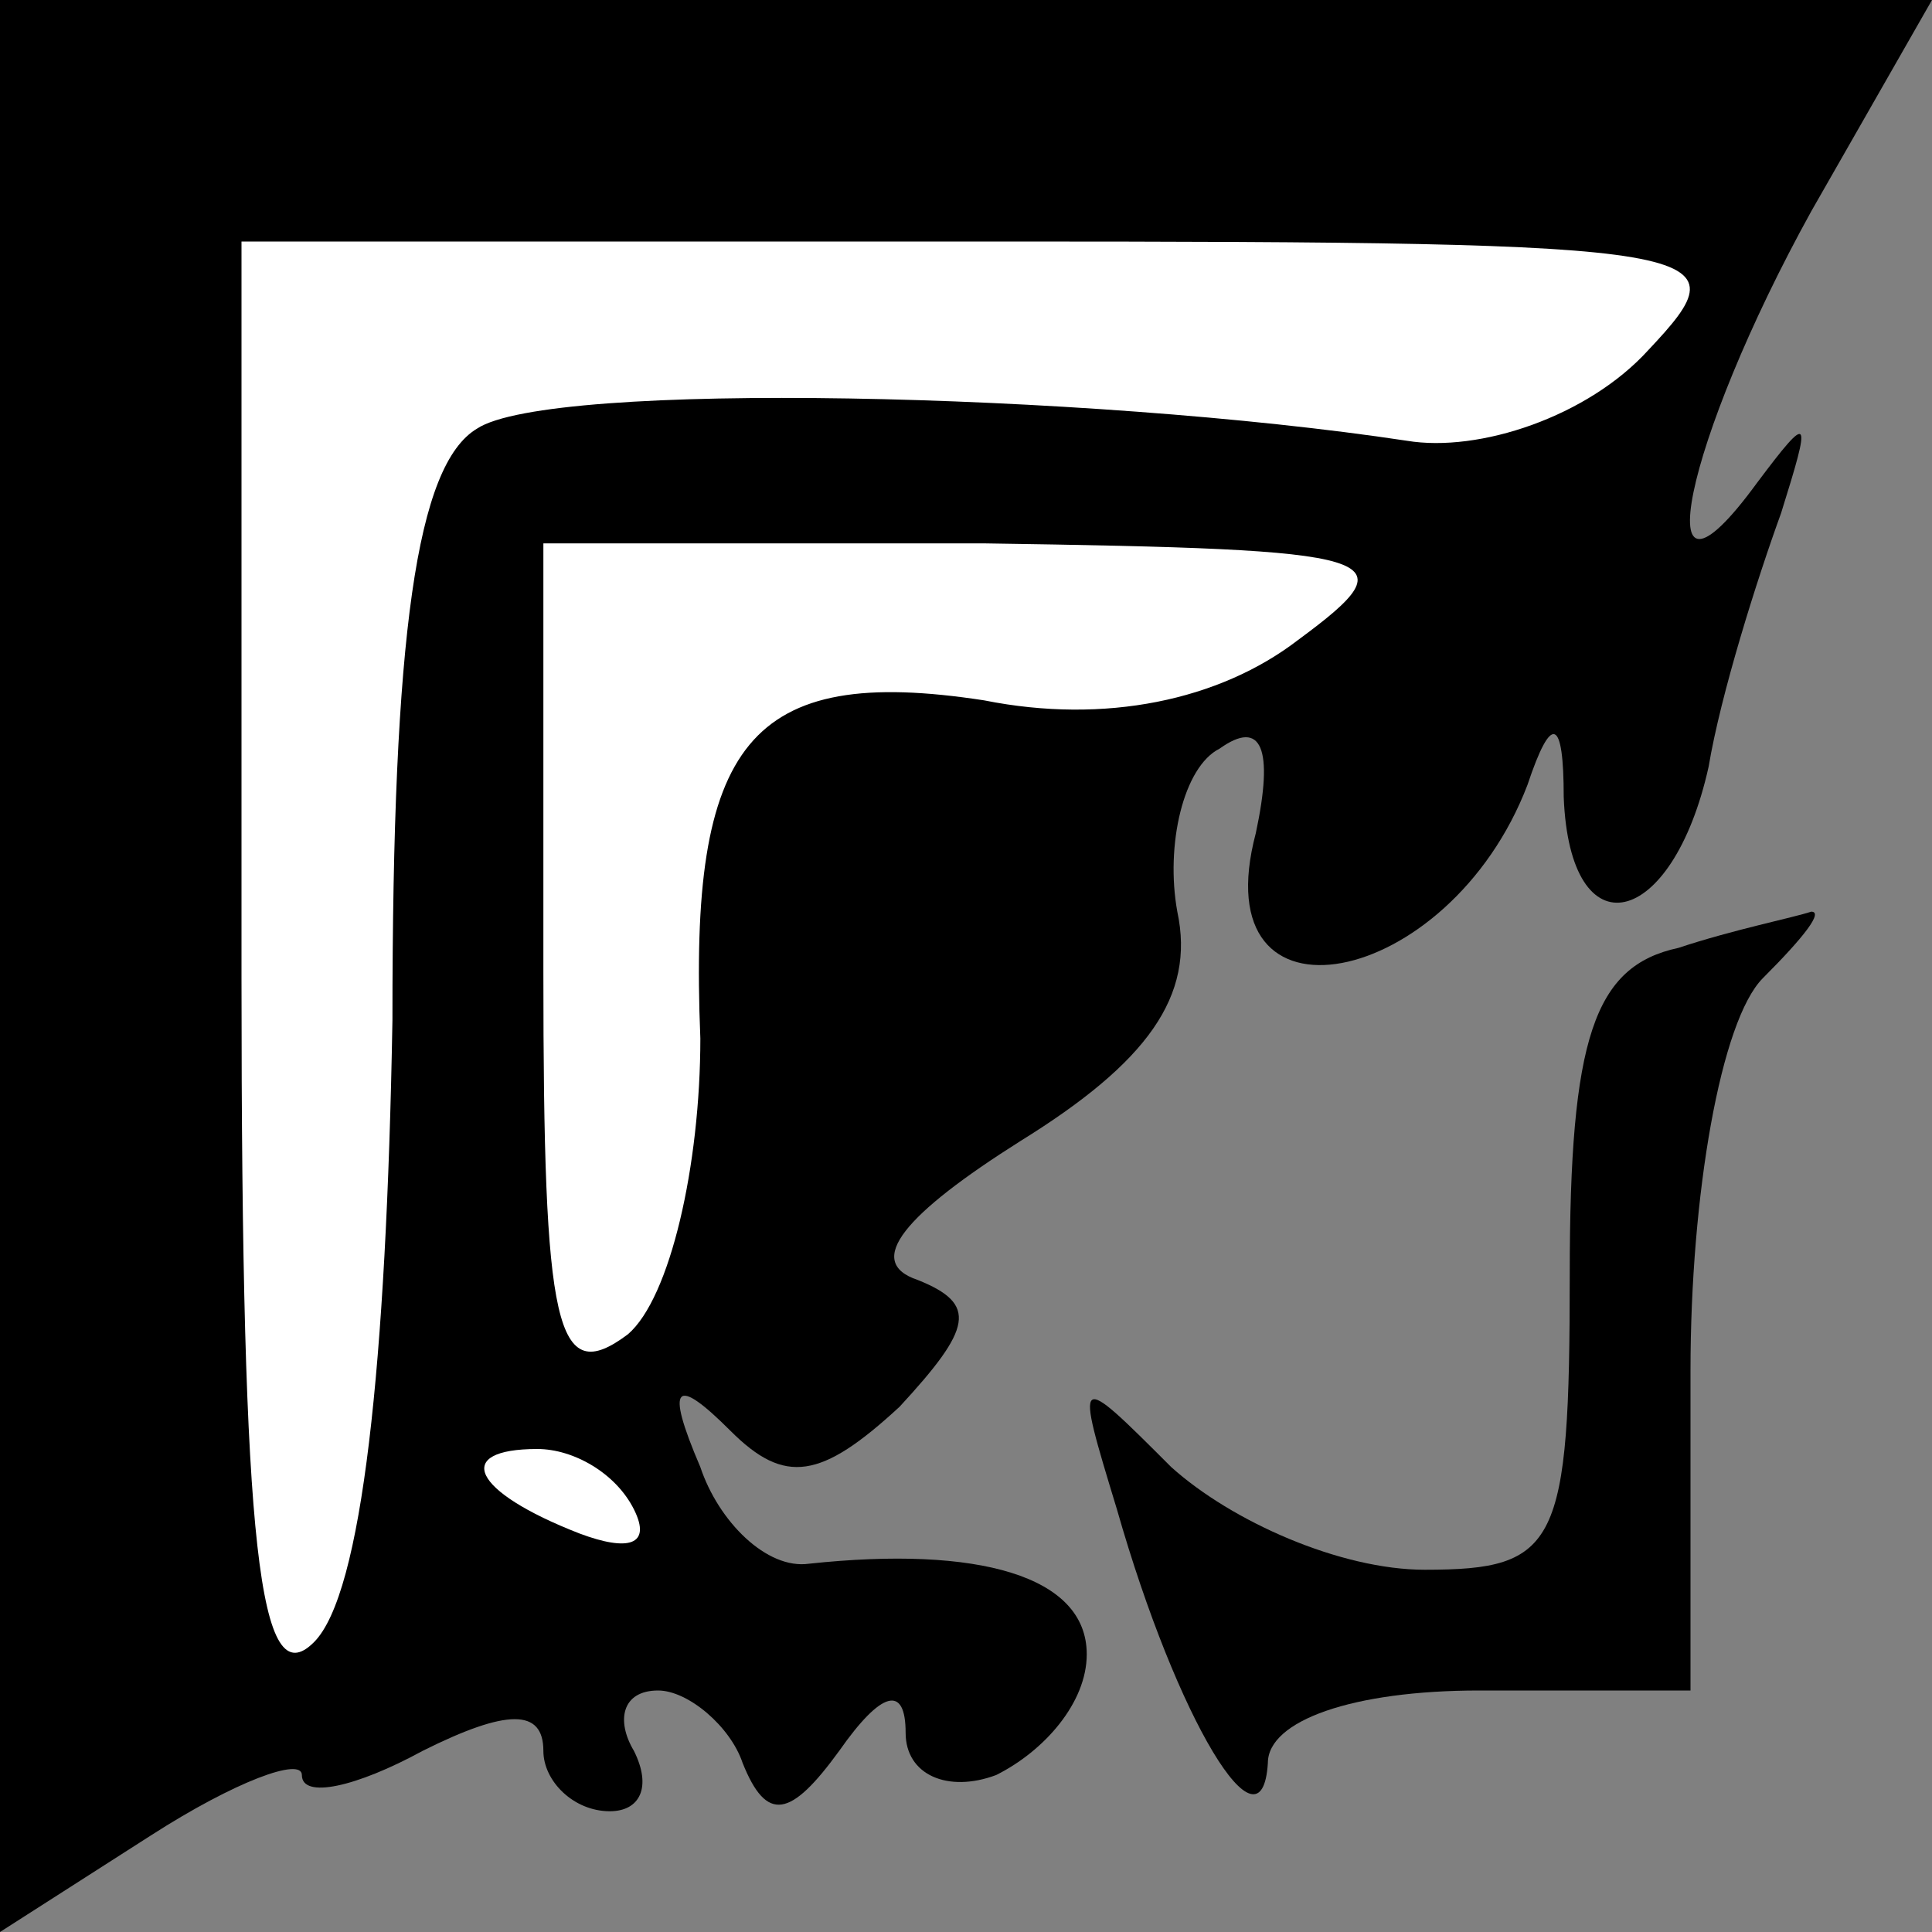 <?xml version="1.0" standalone="no"?>
<!DOCTYPE svg PUBLIC "-//W3C//DTD SVG 20010904//EN"
 "http://www.w3.org/TR/2001/REC-SVG-20010904/DTD/svg10.dtd">
<svg version="1.0" xmlns="http://www.w3.org/2000/svg"
 width="32pt" height="32pt" viewBox="0 0 32 32"
 preserveAspectRatio="xMidYMid meet">
<rect x="0" y="0" width="32" height="32" fill="#808080" stroke="none"/>
<g transform="translate(0,32) scale(0.1,-0.1)"
fill="#000000" stroke="none">
<path fill="#000000" stroke="none" d="M0 160 l0 -160 25 16 c14 9 25 13 25
10 0 -4 9 -2 20 4 14 7 20 7 20 0 0 -5 5 -10 11 -10 5 0 7 4 4 10 -3 5 -2 10
4 10 5 0 12 -6 14 -12 4 -10 8 -9 16 2 7 10 11 11 11 3 0 -7 7 -10 15 -7 8 4
15 12 15 20 0 13 -18 18 -46 15 -7 -1 -15 7 -18 16 -6 14 -4 15 5 6 9 -9 15
-8 28 4 12 13 13 17 3 21 -9 3 -2 11 17 23 21 13 29 24 26 38 -2 11 1 24 7 27
7 5 9 0 6 -14 -9 -34 32 -26 45 8 4 12 6 11 6 -2 1 -26 18 -22 24 5 2 12 8 31
12 42 5 16 5 17 -4 5 -19 -26 -12 7 9 45 l20 35 -160 0 -160 0 0 -160z"/>
<path fill="#ffffff" stroke="none" d="M273 262 c-10 -11 -28 -17 -40 -15 -53
8 -142 10 -154 2 -10 -6 -14 -34 -14 -98 -1 -57 -5 -95 -13 -103 -9 -9 -12 15
-12 110 l0 122 125 0 c121 0 124 -1 108 -18z"/>
<path fill="#ffffff" stroke="none" d="M215 214 c-13 -10 -32 -14 -52 -10 -39
6 -49 -7 -47 -56 0 -21 -5 -43 -12 -49 -12 -9 -14 1 -14 60 l0 71 73 0 c67 -1
71 -2 52 -16z"/>
<path fill="#ffffff" stroke="none" d="M105 70 c3 -6 -1 -7 -9 -4 -18 7 -21
14 -7 14 6 0 13 -4 16 -10z"/>
<path fill="#000000" stroke="none" d="M278 163 c-14 -3 -18 -15 -18 -54 0
-45 -2 -49 -24 -49 -14 0 -32 8 -42 17 -16 16 -16 16 -9 -7 10 -35 24 -58 25
-42 0 7 14 12 35 12 l35 0 0 53 c0 29 5 58 12 65 7 7 10 11 8 11 -3 -1 -13 -3
-22 -6z"/>
</g>
</svg>
